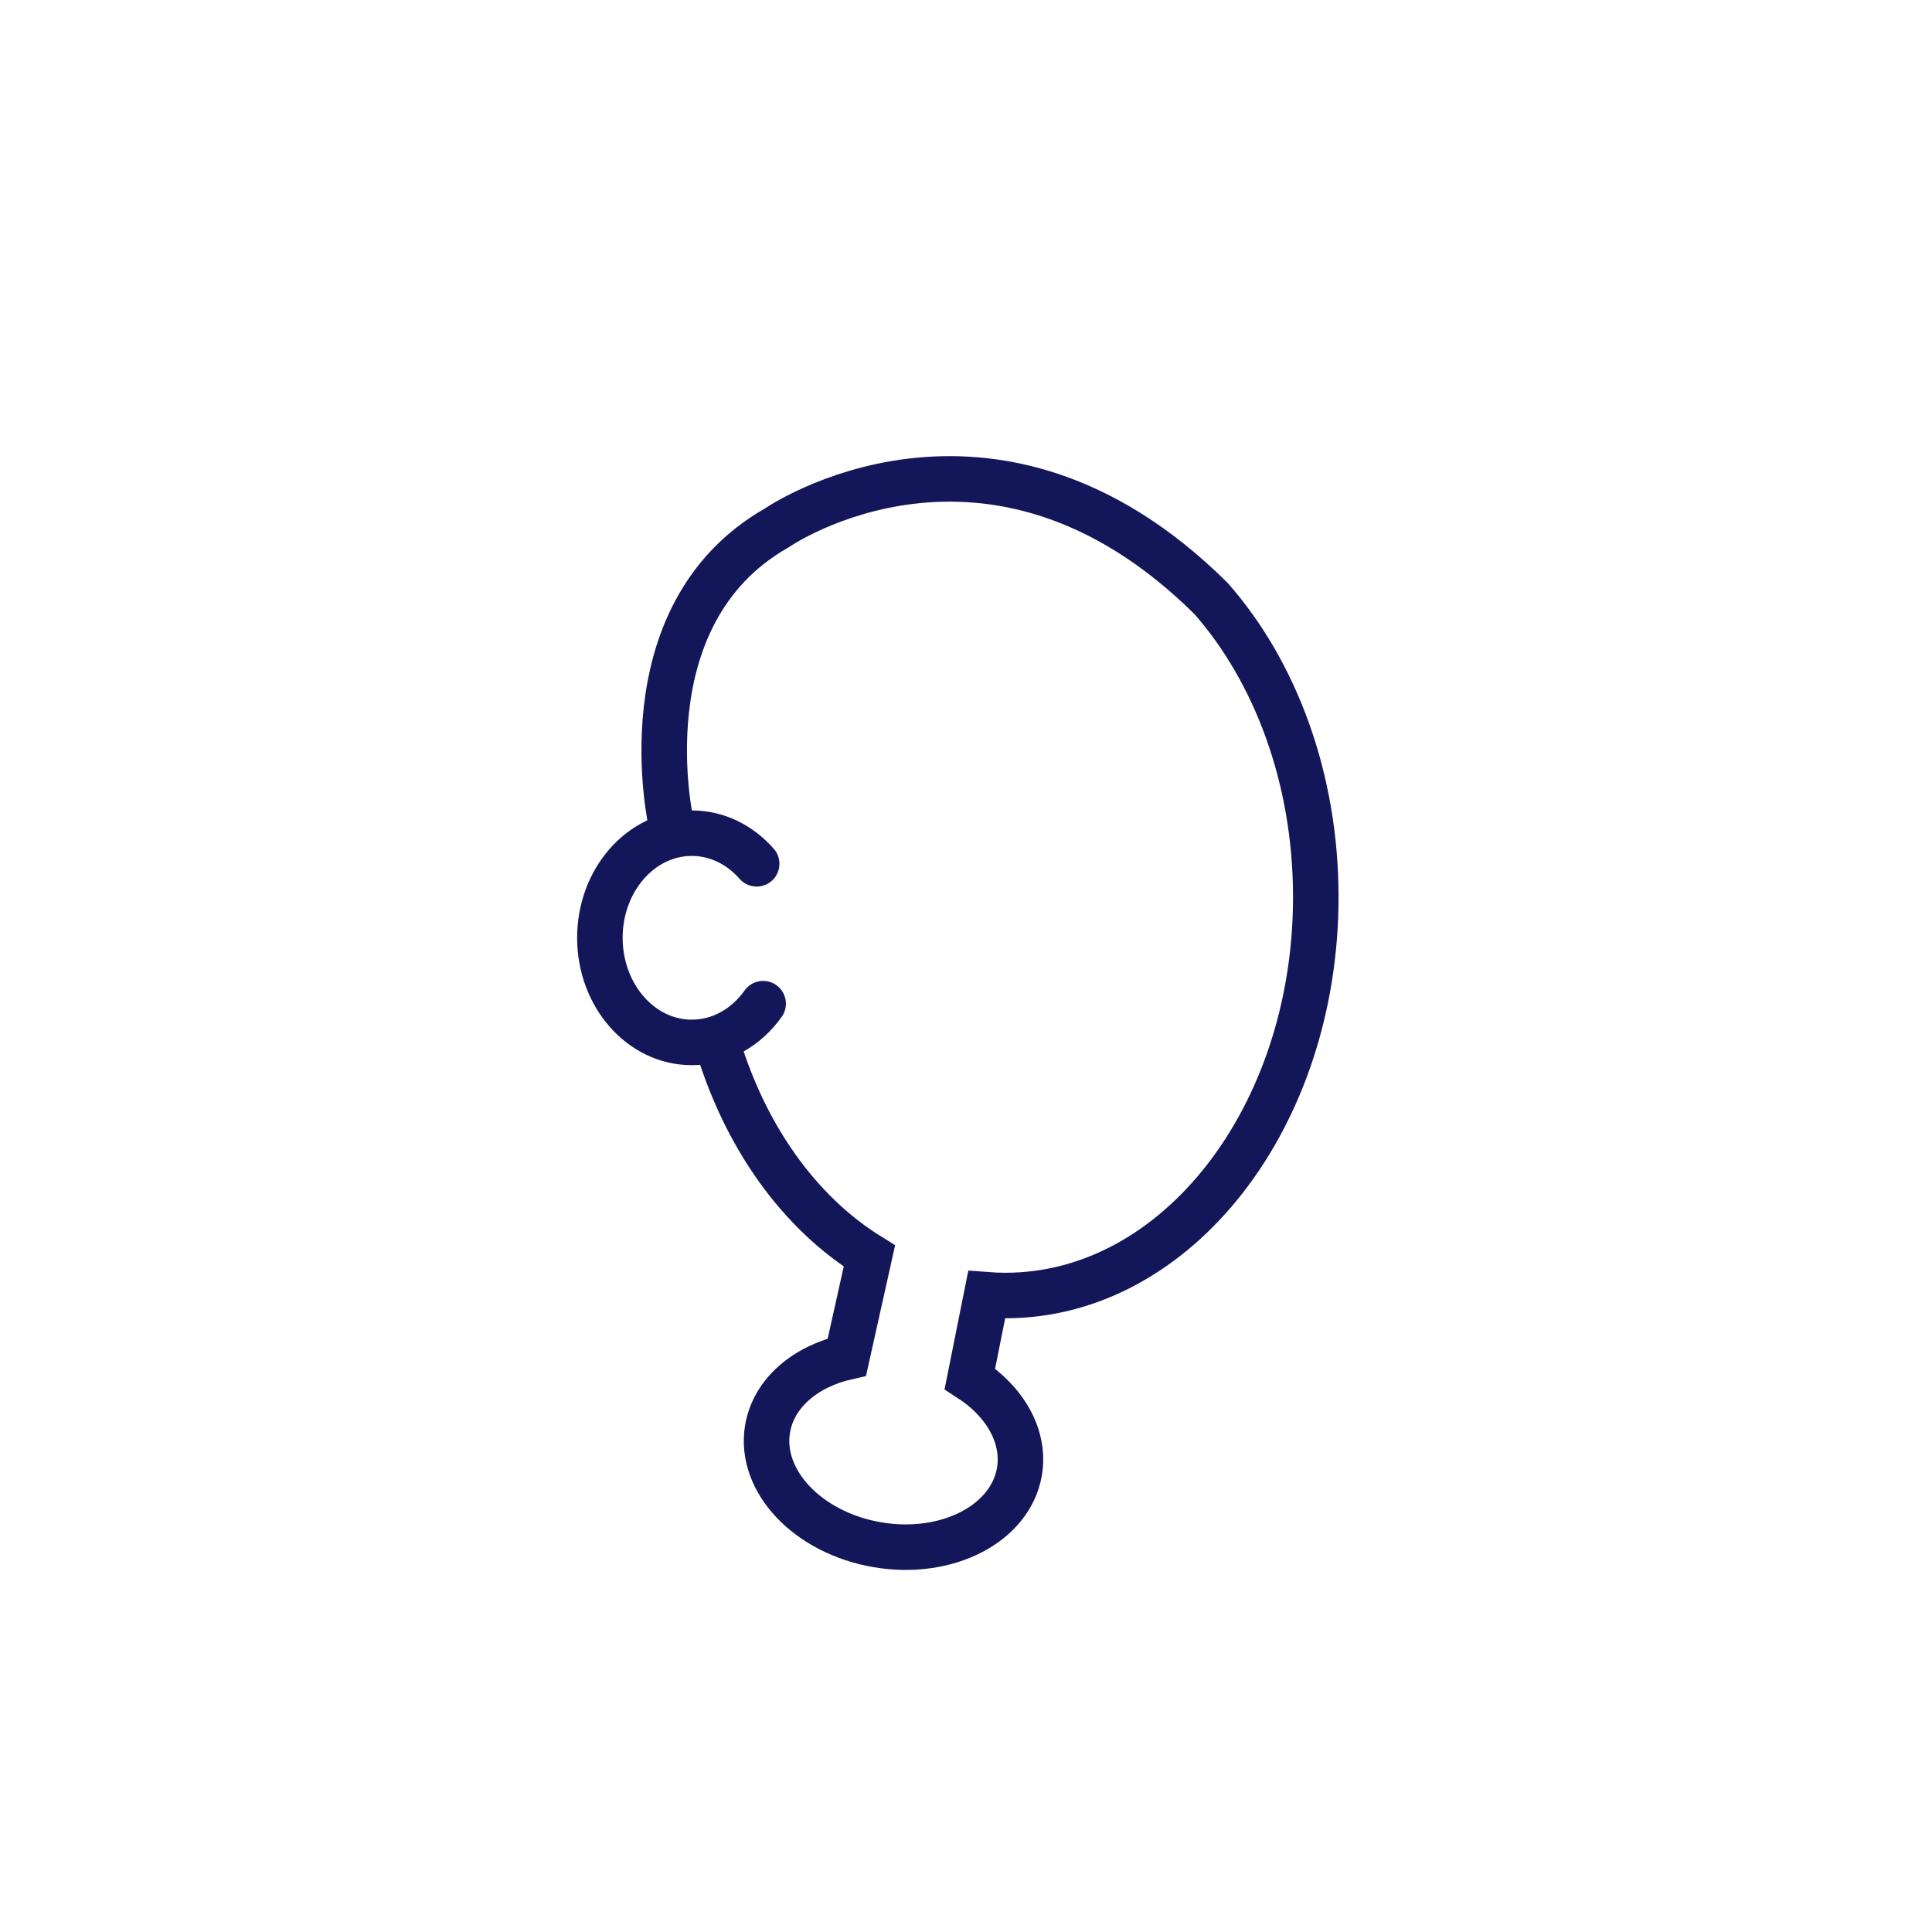 <?xml version="1.0" encoding="utf-8"?>
<!-- Generator: Adobe Illustrator 27.0.1, SVG Export Plug-In . SVG Version: 6.00 Build 0)  -->
<svg version="1.1" id="Layer_1" xmlns="http://www.w3.org/2000/svg" xmlns:xlink="http://www.w3.org/1999/xlink" x="0px" y="0px"
	 viewBox="0 0 2000 2000" style="enable-background:new 0 0 2000 2000;" xml:space="preserve">
<style type="text/css">
	.st0{fill:none;stroke:#14165A;stroke-width:47.119;stroke-linecap:round;stroke-linejoin:round;stroke-miterlimit:10;}
	.st1{fill:none;stroke:#14165A;stroke-width:47.119;stroke-linecap:round;stroke-miterlimit:10;}
</style>
<g>
	<path class="st0" d="M783.3,894.2c-17.2-19.6-40.9-31.7-67.2-31.7c-52.5,0-95.1,48.5-95.1,108.3s42.6,108.3,95.1,108.3
		c29.9,0,56.5-15.6,73.9-40.1"/>
	<path class="st1" d="M695,853.6c0,0-49.9-216.4,108.9-307c0,0,221.5-153.6,449.9,73.1c66.4,75.6,108.3,186,108.3,308.9
		c0,227.8-143.8,412.5-321.1,412.5c-6.6,0-13.1-0.2-19.6-0.7l-17.4,86.9c36.4,23.5,57.5,59.8,51.3,96.2
		c-9.3,54-75.1,87.9-147.1,75.6S785.4,1533,794.6,1479c6.3-36.9,39-64.4,82.1-74.2l23.3-104.6c-72.7-45-129.6-124.3-158.4-223.1"/>
</g>
</svg>
